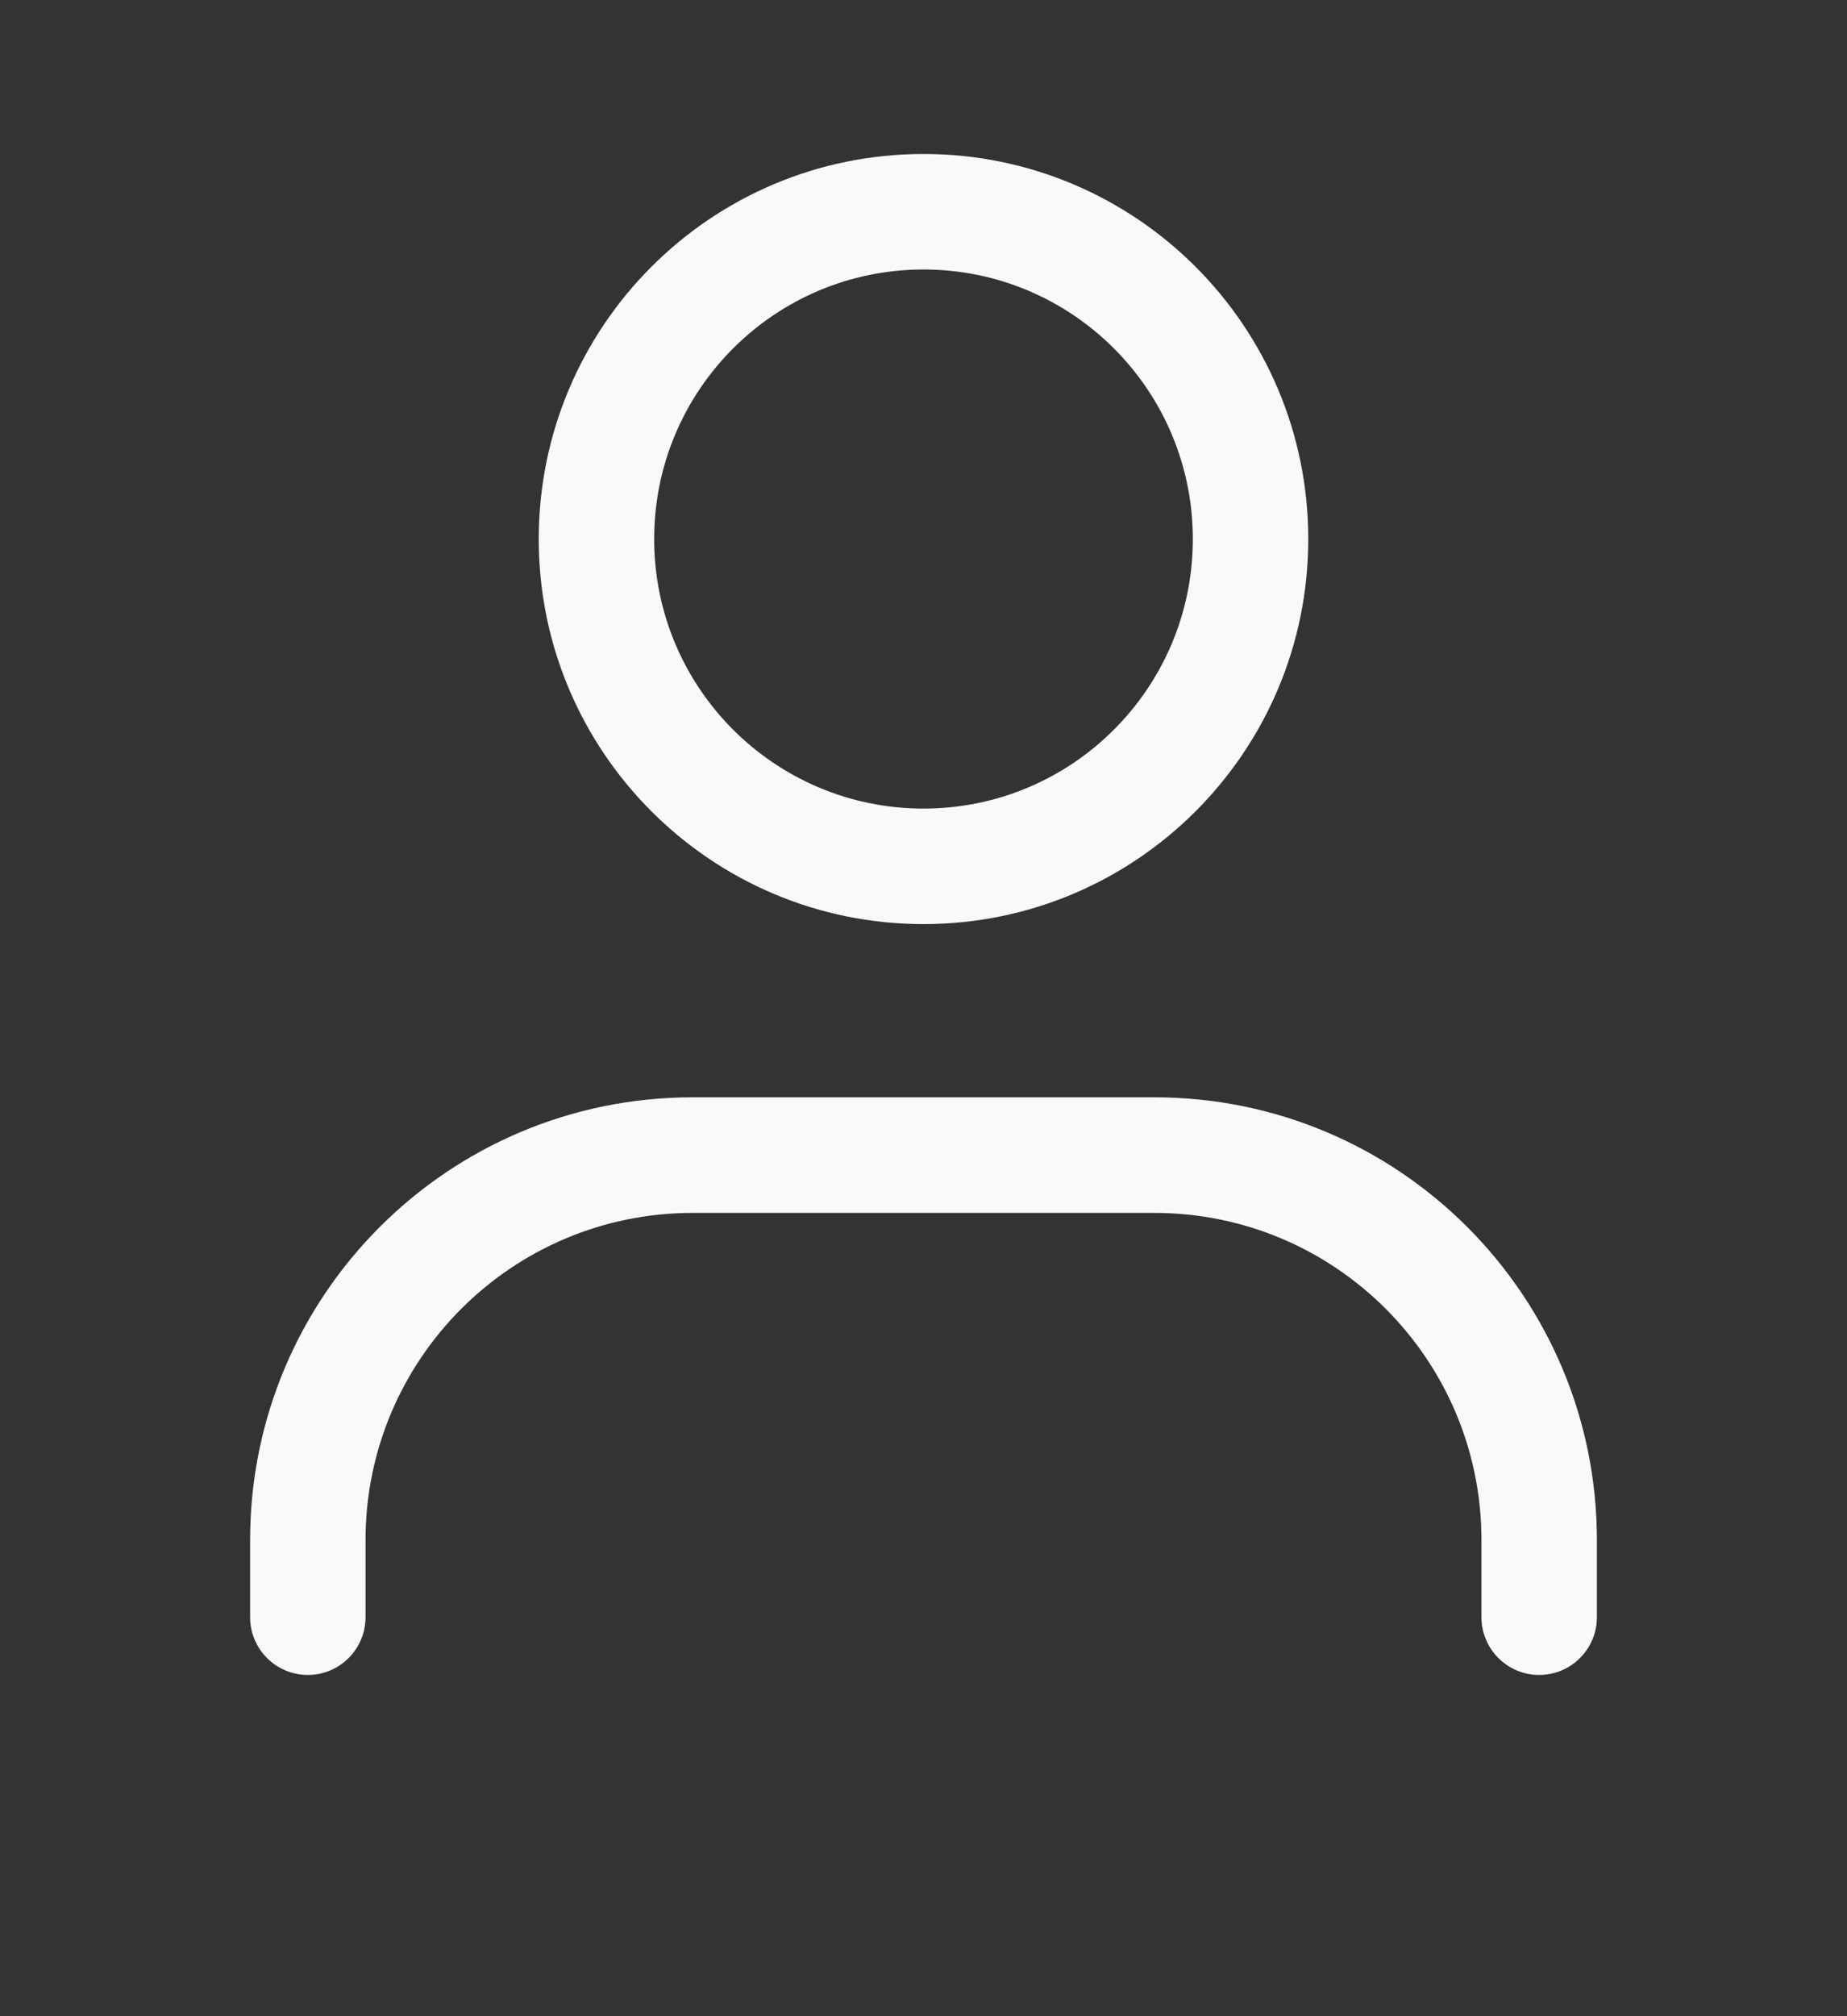 <svg width="22" height="24" viewBox="0 0 22 24" fill="none" xmlns="http://www.w3.org/2000/svg">
<rect x="0" y="0" width="22" height="24" fill="#333333" stroke="none"/>
<path fill-rule="evenodd" clip-rule="evenodd" d="M11 9.625C12.772 9.625 14.208 8.188 14.208 6.417C14.208 4.645 12.772 3.208 11 3.208C9.228 3.208 7.792 4.645 7.792 6.417C7.792 8.188 9.228 9.625 11 9.625ZM11 11C13.531 11 15.583 8.948 15.583 6.417C15.583 3.885 13.531 1.833 11 1.833C8.469 1.833 6.417 3.885 6.417 6.417C6.417 8.948 8.469 11 11 11Z" fill="#F9F9F9"/>
<path fill-rule="evenodd" clip-rule="evenodd" d="M8.25 14.438C6.098 14.438 4.354 16.182 4.354 18.333V19.25C4.354 19.63 4.046 19.938 3.667 19.938C3.287 19.938 2.979 19.63 2.979 19.25V18.333C2.979 15.422 5.339 13.062 8.25 13.062H13.75C16.661 13.062 19.021 15.422 19.021 18.333V19.25C19.021 19.63 18.713 19.938 18.333 19.938C17.954 19.938 17.646 19.63 17.646 19.25V18.333C17.646 16.182 15.902 14.438 13.75 14.438H8.25Z" fill="#F9F9F9"/>
</svg>
